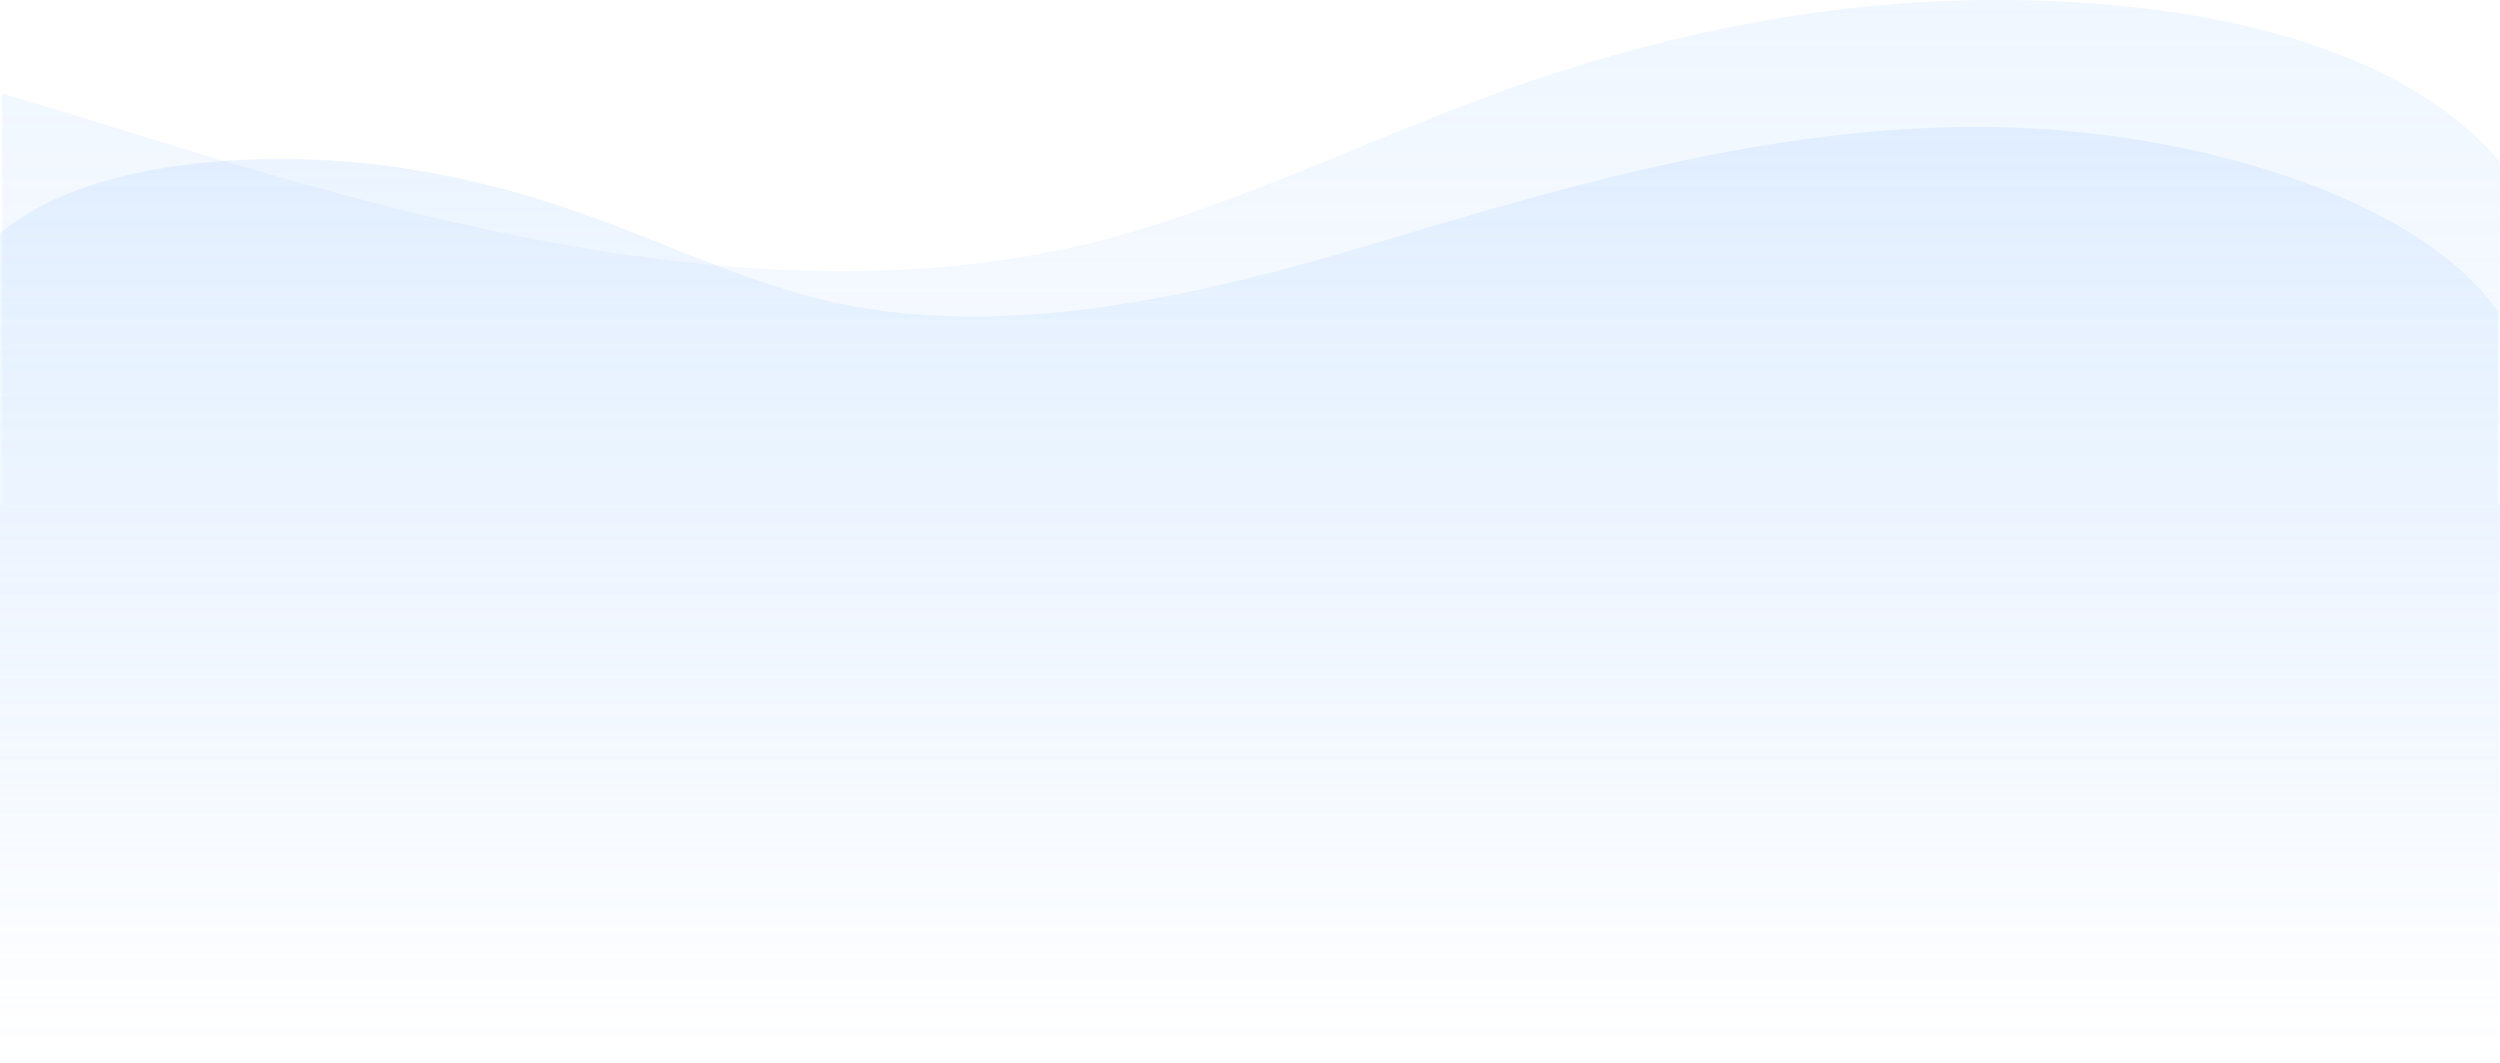 <svg id="Grupo_1112425" data-name="Grupo 1112425" xmlns="http://www.w3.org/2000/svg" xmlns:xlink="http://www.w3.org/1999/xlink" width="1326.49" height="564.109" viewBox="0 0 1326.49 564.109">
  <defs>
    <linearGradient id="linear-gradient" x1="0.5" y1="1" x2="0.5" gradientUnits="objectBoundingBox">
      <stop offset="0" stop-color="#9cc8ff"/>
      <stop offset="1" stop-color="#9cc8ff" stop-opacity="0"/>
    </linearGradient>
    <linearGradient id="linear-gradient-2" x1="0.5" y1="1" x2="0.5" gradientUnits="objectBoundingBox">
      <stop offset="0" stop-color="#9cc8ff" stop-opacity="0"/>
      <stop offset="1" stop-color="#9cc8ff"/>
    </linearGradient>
  </defs>
  <path id="Unión_5" data-name="Unión 5" d="M.488,0V256.236c-.164.262-.326.522-.488.784v211.9c56.853,67.061,174.081,88.229,283.057,85.764,87.128-1.971,169.8-20.8,244.03-47.332,65.65-23.465,125.658-53,193.529-73.9,167.611-51.614,355.519-4.965,522.663,46.859,27.24,8.445,54.593,16.847,82.026,24.994V287.181h1.183V0Z" transform="translate(1326.488 554.877) rotate(180)" opacity="0.15" fill="url(#linear-gradient)"/>
  <path id="Unión_6" data-name="Unión 6" d="M1048.261,0C940.838,0,836.5,29.588,734.371,60.287c-100.18,30.114-212.8,57.222-313.263,27.229-40.68-12.143-76.646-29.307-115.994-42.943-44.492-15.417-94.041-26.359-146.262-27.5C99.82,15.773,36.746,25.7,0,56.39V496.711H1326.488V199.871H1325.3V97.719C1291.6,50.205,1213,19.2,1132.432,6.459A537.5,537.5,0,0,0,1048.274,0Z" transform="translate(0.003 67.398)" opacity="0.2" fill="url(#linear-gradient-2)"/>
</svg>
